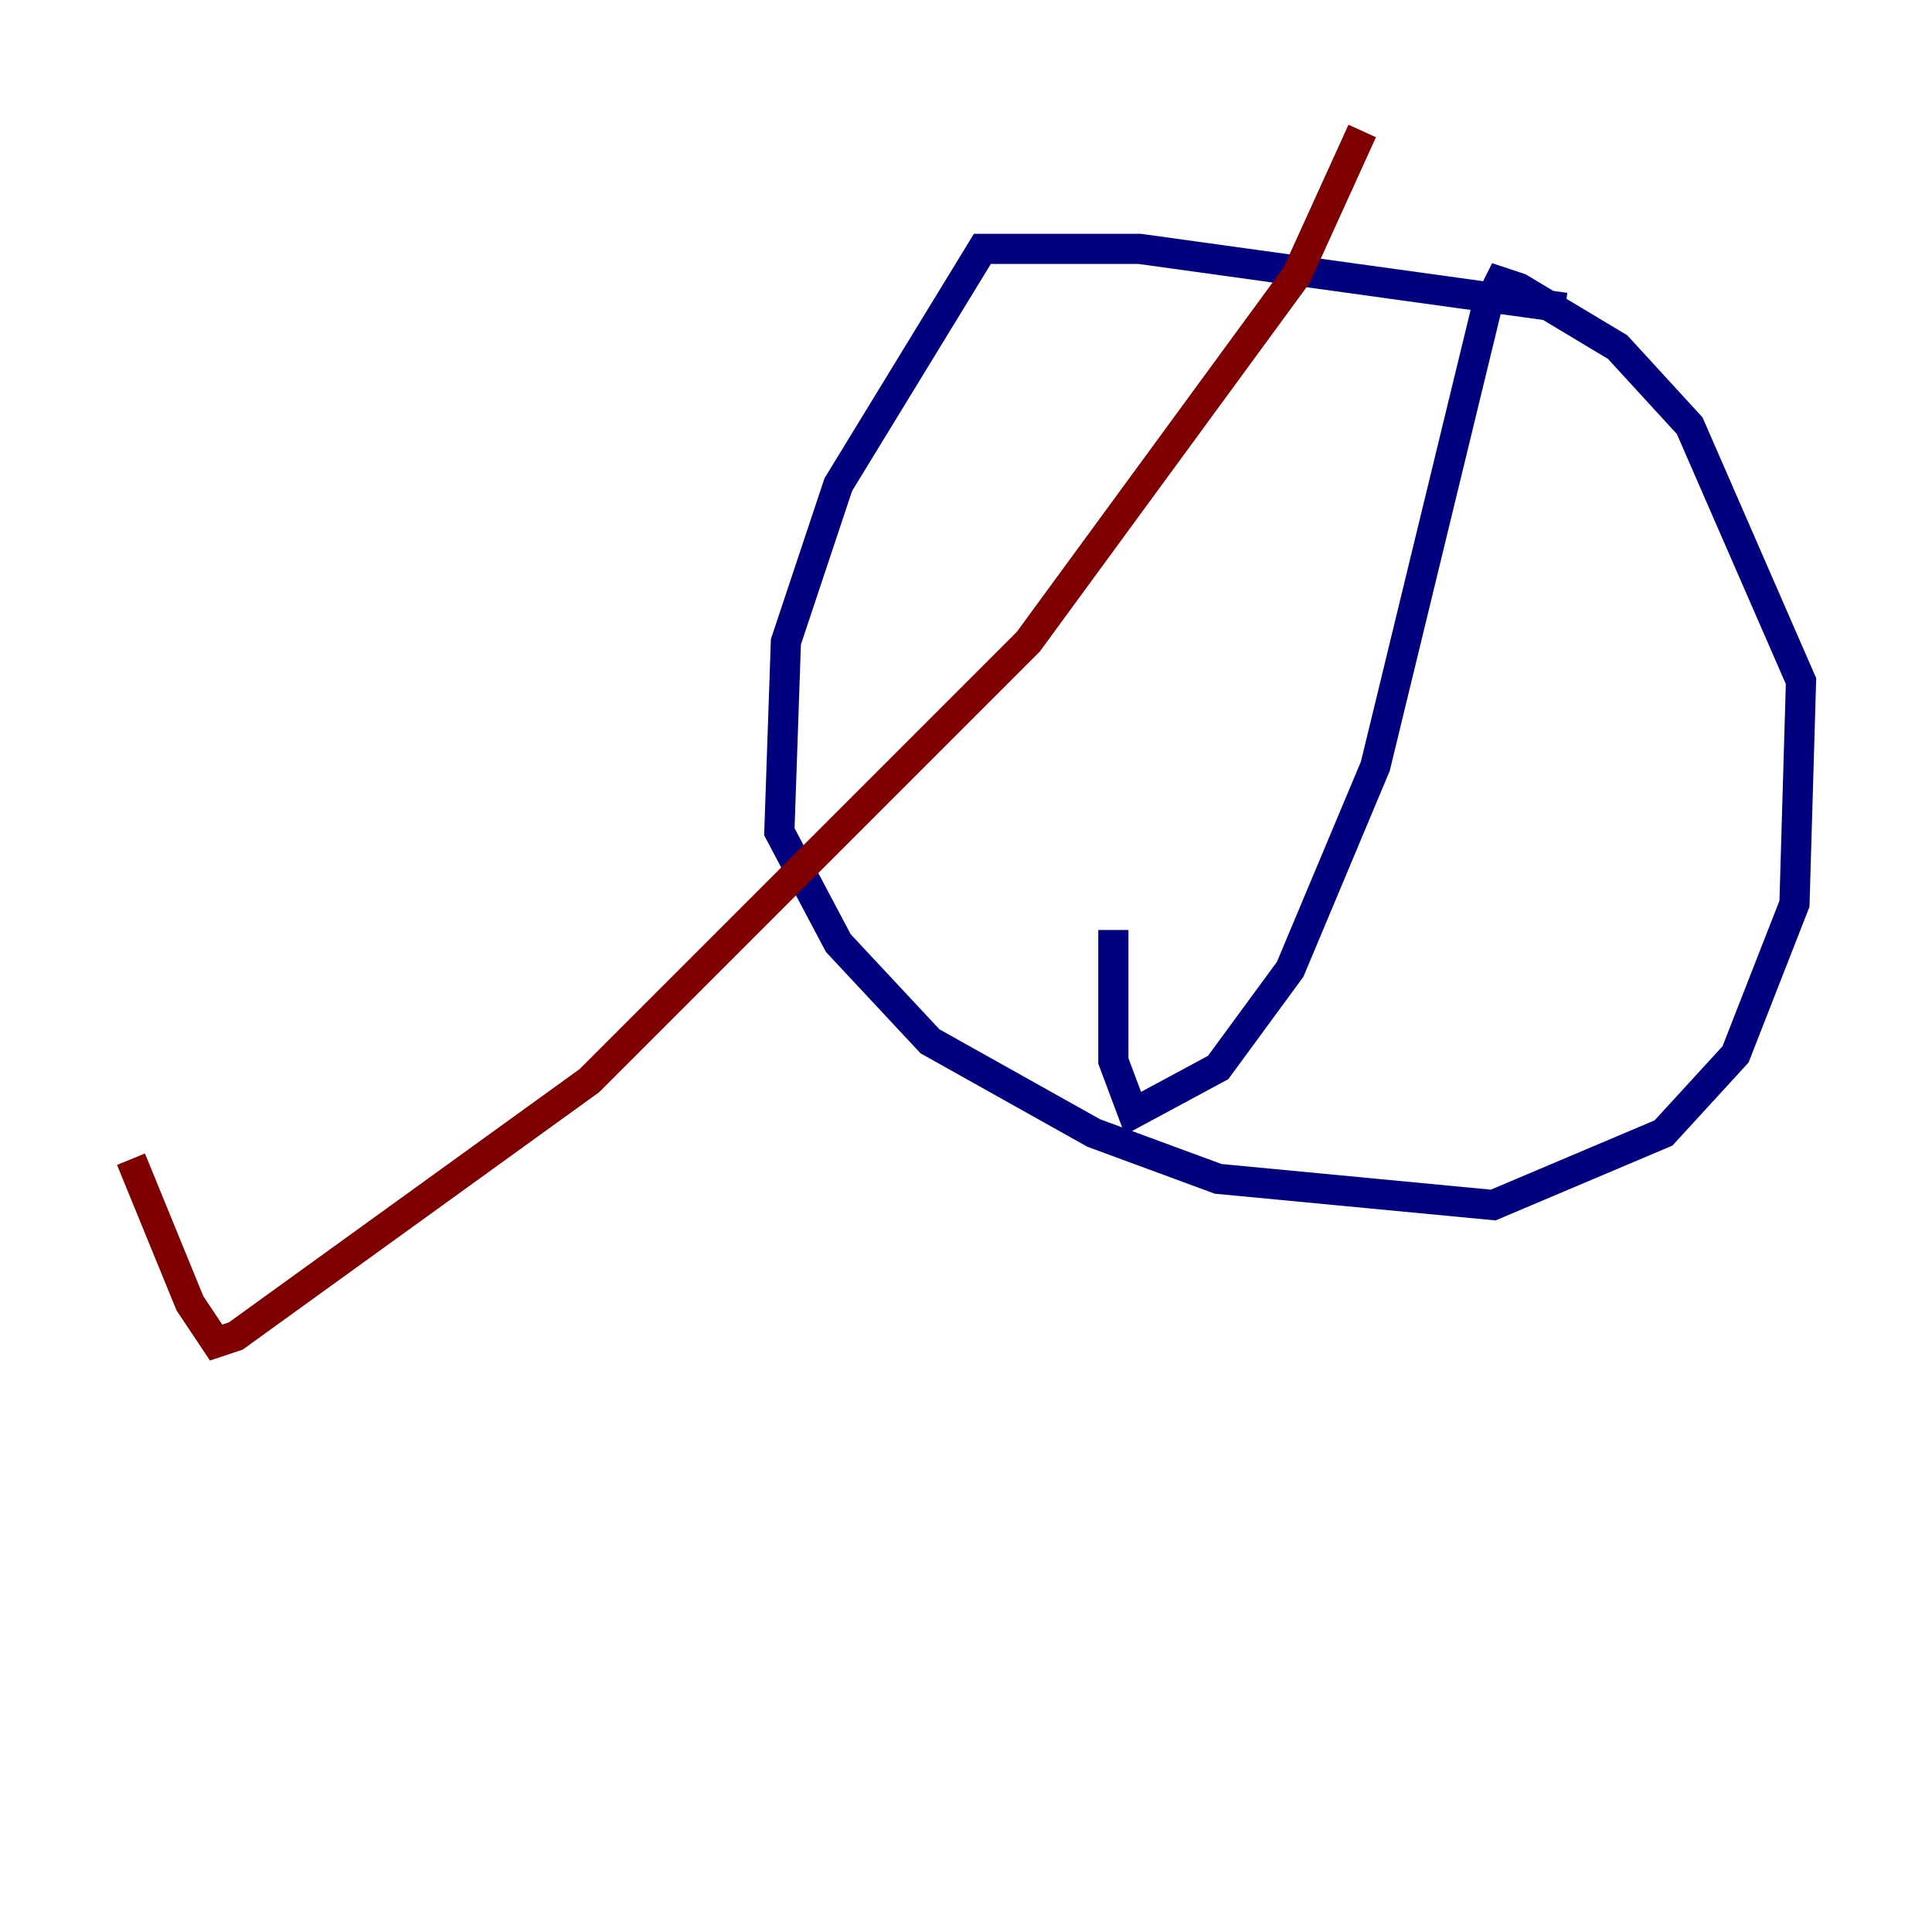 <?xml version="1.0" encoding="utf-8" ?>
<svg baseProfile="tiny" height="128" version="1.2" viewBox="0,0,128,128" width="128" xmlns="http://www.w3.org/2000/svg" xmlns:ev="http://www.w3.org/2001/xml-events" xmlns:xlink="http://www.w3.org/1999/xlink"><defs /><polyline fill="none" points="103.702,20.393 75.498,16.488 65.085,16.488 55.539,32.108 52.068,42.522 51.634,55.105 55.539,62.481 61.614,68.99 72.461,75.064 80.705,78.102 98.929,79.837 110.21,75.064 114.983,69.858 118.888,59.878 119.322,45.125 111.946,28.203 107.173,22.997 100.664,19.091 99.363,18.658 98.495,20.393 91.119,50.766 85.478,64.217 80.705,70.725 75.064,73.763 73.763,70.291 73.763,61.614" stroke="#00007f" stroke-width="2" /><polyline fill="none" points="90.251,8.678 85.912,18.224 68.122,42.522 39.051,71.593 15.62,88.515 14.319,88.949 12.583,86.346 8.678,76.8" stroke="#7f0000" stroke-width="2" /></svg>